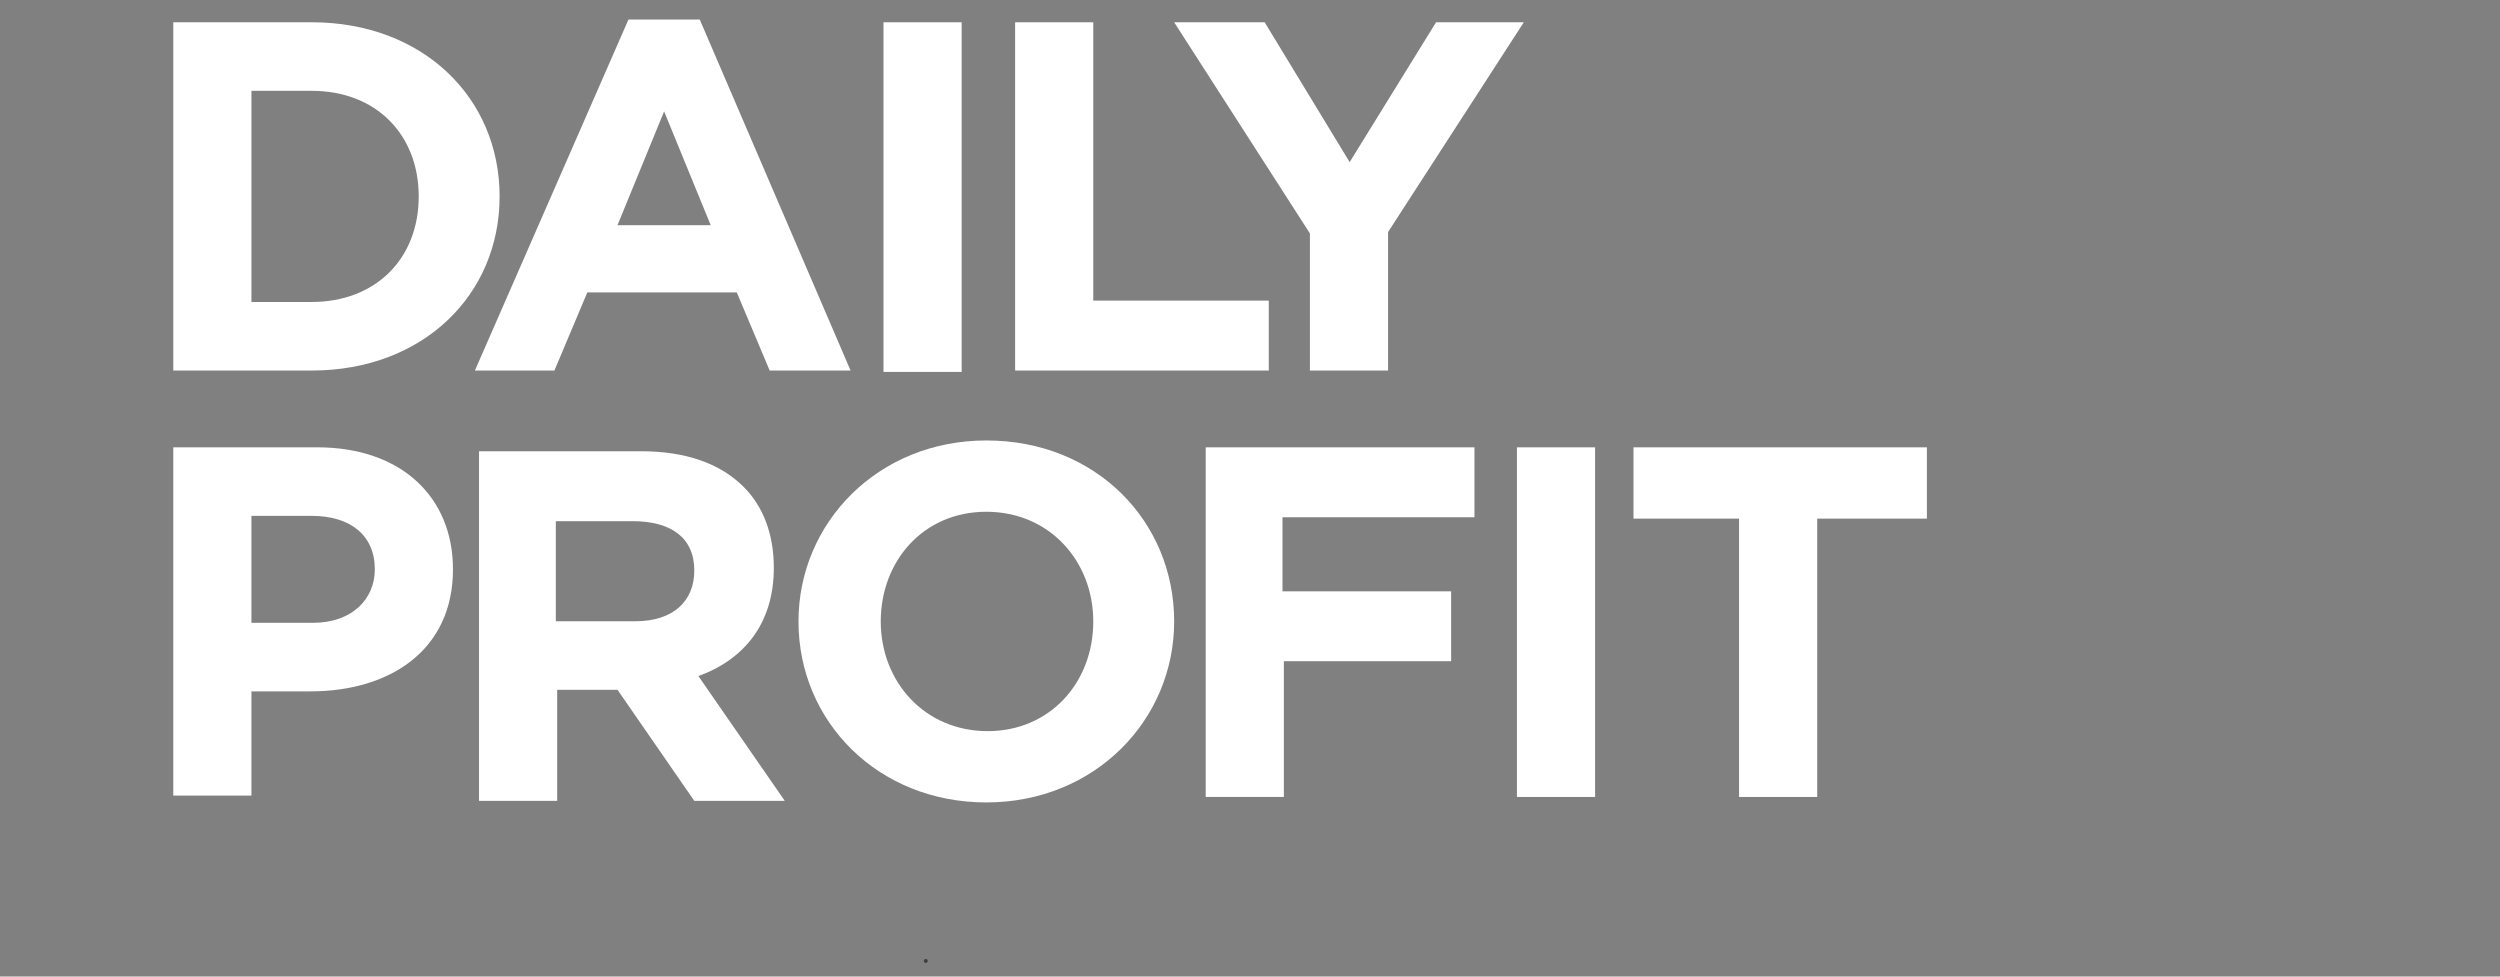 <?xml version="1.0" encoding="UTF-8" standalone="no" ?>
<!DOCTYPE svg PUBLIC "-//W3C//DTD SVG 1.1//EN" "http://www.w3.org/Graphics/SVG/1.1/DTD/svg11.dtd">
<svg xmlns="http://www.w3.org/2000/svg" xmlns:xlink="http://www.w3.org/1999/xlink" version="1.1" width="640" height="250" viewBox="0 0 640 250" xml:space="preserve">
<rect x="0" y="0" width="640" height="250" fill="#808080" stroke="none"/>
<desc>Created with Fabric.js 3.6.6</desc>
<defs>
</defs>
<rect x="0" y="0" width="100%" height="100%" fill="rgba(59, 49, 49, 0)"></rect>
<g transform="matrix(1 0 0 1 237 246)"  >
<path style="stroke: rgb(64,60,60); stroke-width: 1; stroke-dasharray: none; stroke-linecap: round; stroke-dashoffset: 0; stroke-linejoin: round; stroke-miterlimit: 10; fill: none; fill-rule: nonzero; opacity: 1;"  transform=" translate(-237, -246)" d="M 236.999 246 L 237.001 246" stroke-linecap="round" />
</g>
<g transform="matrix(3.51 0 0 3.51 86.13 50.28)"  >
<path style="stroke: none; stroke-width: 1; stroke-dasharray: none; stroke-linecap: butt; stroke-dashoffset: 0; stroke-linejoin: miter; stroke-miterlimit: 4; fill: rgb(255,255,255); fill-rule: nonzero; opacity: 1;"  transform=" translate(274, -542.3)" d="M -285.9 529.6 h 10.1 c 8.1 0 13.7 5.5 13.7 12.7 c 0 7.2 -5.6 12.7 -13.7 12.7 h -10.1 V 529.6 z M -275.8 550 c 4.6 0 7.8 -3.1 7.8 -7.7 c 0 -4.5 -3.1 -7.7 -7.8 -7.7 h -4.4 V 550 H -275.8 z" stroke-linecap="round" />
</g>
<g transform="matrix(3.51 0 0 3.51 169.66 49.93)"  >
<path style="stroke: none; stroke-width: 1; stroke-dasharray: none; stroke-linecap: butt; stroke-dashoffset: 0; stroke-linejoin: miter; stroke-miterlimit: 4; fill: rgb(255,255,255); fill-rule: nonzero; opacity: 1;"  transform=" translate(250.2, -542.2)" d="M -252.7 529.4 h 5.2 l 11 25.6 h -5.9 l -2.4 -5.7 h -10.9 l -2.4 5.7 h -5.8 L -252.7 529.4 z M -246.7 544.4 l -3.4 -8.3 l -3.4 8.3 H -246.7 z" stroke-linecap="round" />
</g>
<g transform="matrix(3.51 0 0 3.51 236.18 50.46)"  >
<path style="stroke: none; stroke-width: 1; stroke-dasharray: none; stroke-linecap: butt; stroke-dashoffset: 0; stroke-linejoin: miter; stroke-miterlimit: 4; fill: rgb(255,255,255); fill-rule: nonzero; opacity: 1;"  transform=" translate(231.25, -542.35)" d="M -234.1 529.6 h 5.7 v 25.5 h -5.7 V 529.6 z" stroke-linecap="round" />
</g>
<g transform="matrix(3.51 0 0 3.51 292.34 50.28)"  >
<path style="stroke: none; stroke-width: 1; stroke-dasharray: none; stroke-linecap: butt; stroke-dashoffset: 0; stroke-linejoin: miter; stroke-miterlimit: 4; fill: rgb(255,255,255); fill-rule: nonzero; opacity: 1;"  transform=" translate(215.25, -542.3)" d="M -224.5 529.6 h 5.7 v 20.3 h 12.8 v 5.1 h -18.5 V 529.6 z" stroke-linecap="round" />
</g>
<g transform="matrix(3.51 0 0 3.51 345.34 50.28)"  >
<path style="stroke: none; stroke-width: 1; stroke-dasharray: none; stroke-linecap: butt; stroke-dashoffset: 0; stroke-linejoin: miter; stroke-miterlimit: 4; fill: rgb(255,255,255); fill-rule: nonzero; opacity: 1;"  transform=" translate(200.15, -542.3)" d="M -203 545 l -9.9 -15.4 h 6.6 l 6.2 10.2 l 6.3 -10.2 h 6.4 l -9.9 15.3 V 555 h -5.7 V 545 z" stroke-linecap="round" />
</g>
<g transform="matrix(3.51 0 0 3.51 80.16 159.09)"  >
<path style="stroke: none; stroke-width: 1; stroke-dasharray: none; stroke-linecap: butt; stroke-dashoffset: 0; stroke-linejoin: miter; stroke-miterlimit: 4; fill: rgb(255,255,255); fill-rule: nonzero; opacity: 1;"  transform=" translate(275.7, -573.3)" d="M -285.9 560.6 h 10.5 c 6.1 0 9.9 3.6 9.9 8.9 c 0 5.9 -4.6 8.9 -10.4 8.9 h -4.3 v 7.6 h -5.7 V 560.6 z M -275.7 573.4 c 2.8 0 4.5 -1.7 4.5 -3.9 c 0 -2.5 -1.8 -3.9 -4.6 -3.9 h -4.4 v 7.8 H -275.7 z" stroke-linecap="round" />
</g>
<g transform="matrix(3.51 0 0 3.51 161.77 160.27)"  >
<path style="stroke: none; stroke-width: 1; stroke-dasharray: none; stroke-linecap: butt; stroke-dashoffset: 0; stroke-linejoin: miter; stroke-miterlimit: 4; fill: rgb(255,255,255); fill-rule: nonzero; opacity: 1;"  transform=" translate(252.45, -573.35)" d="M -263.6 560.6 h 11.8 c 3.3 0 5.8 0.9 7.5 2.6 c 1.4 1.4 2.2 3.4 2.2 5.9 c 0 4.1 -2.2 6.7 -5.5 7.9 l 6.3 9.1 h -6.6 l -5.6 -8.1 h -4.4 v 8.1 h -5.7 C -263.6 586.1 -263.6 560.6 -263.6 560.6 z M -252.2 573 c 2.8 0 4.3 -1.5 4.3 -3.7 c 0 -2.4 -1.7 -3.6 -4.5 -3.6 h -5.6 v 7.3 H -252.2 z" stroke-linecap="round" />
</g>
<g transform="matrix(3.51 0 0 3.51 252.5 159.09)"  >
<path style="stroke: none; stroke-width: 1; stroke-dasharray: none; stroke-linecap: butt; stroke-dashoffset: 0; stroke-linejoin: miter; stroke-miterlimit: 4; fill: rgb(255,255,255); fill-rule: nonzero; opacity: 1;"  transform=" translate(226.6, -573.3)" d="M -240.3 573.3 c 0 -7.2 5.8 -13.2 13.7 -13.2 c 8 0 13.7 5.9 13.7 13.2 c 0 7.2 -5.8 13.2 -13.7 13.2 C -234.5 586.5 -240.3 580.6 -240.3 573.3 z M -218.8 573.3 c 0 -4.4 -3.2 -8 -7.8 -8 c -4.6 0 -7.7 3.6 -7.7 8 c 0 4.4 3.2 8 7.8 8 C -222 581.3 -218.8 577.8 -218.8 573.3 z" stroke-linecap="round" />
</g>
<g transform="matrix(3.51 0 0 3.51 343.06 159.27)"  >
<path style="stroke: none; stroke-width: 1; stroke-dasharray: none; stroke-linecap: butt; stroke-dashoffset: 0; stroke-linejoin: miter; stroke-miterlimit: 4; fill: rgb(255,255,255); fill-rule: nonzero; opacity: 1;"  transform=" translate(200.8, -573.35)" d="M -210.6 560.6 h 19.6 v 5.1 h -14 v 5.4 h 12.3 v 5.1 h -12.2 v 9.9 h -5.7 C -210.6 586.1 -210.6 560.6 -210.6 560.6 z" stroke-linecap="round" />
</g>
<g transform="matrix(3.51 0 0 3.51 398.34 159.27)"  >
<path style="stroke: none; stroke-width: 1; stroke-dasharray: none; stroke-linecap: butt; stroke-dashoffset: 0; stroke-linejoin: miter; stroke-miterlimit: 4; fill: rgb(255,255,255); fill-rule: nonzero; opacity: 1;"  transform=" translate(185.05, -573.35)" d="M -187.9 560.6 h 5.7 v 25.5 h -5.7 V 560.6 z" stroke-linecap="round" />
</g>
<g transform="matrix(3.51 0 0 3.51 455.73 159.27)"  >
<path style="stroke: none; stroke-width: 1; stroke-dasharray: none; stroke-linecap: butt; stroke-dashoffset: 0; stroke-linejoin: miter; stroke-miterlimit: 4; fill: rgb(255,255,255); fill-rule: nonzero; opacity: 1;"  transform=" translate(168.7, -573.35)" d="M -171.6 565.8 h -7.8 v -5.2 h 21.4 v 5.2 h -8 v 20.3 h -5.7 v -20.3 H -171.6 z" stroke-linecap="round" />
</g>
</svg>
